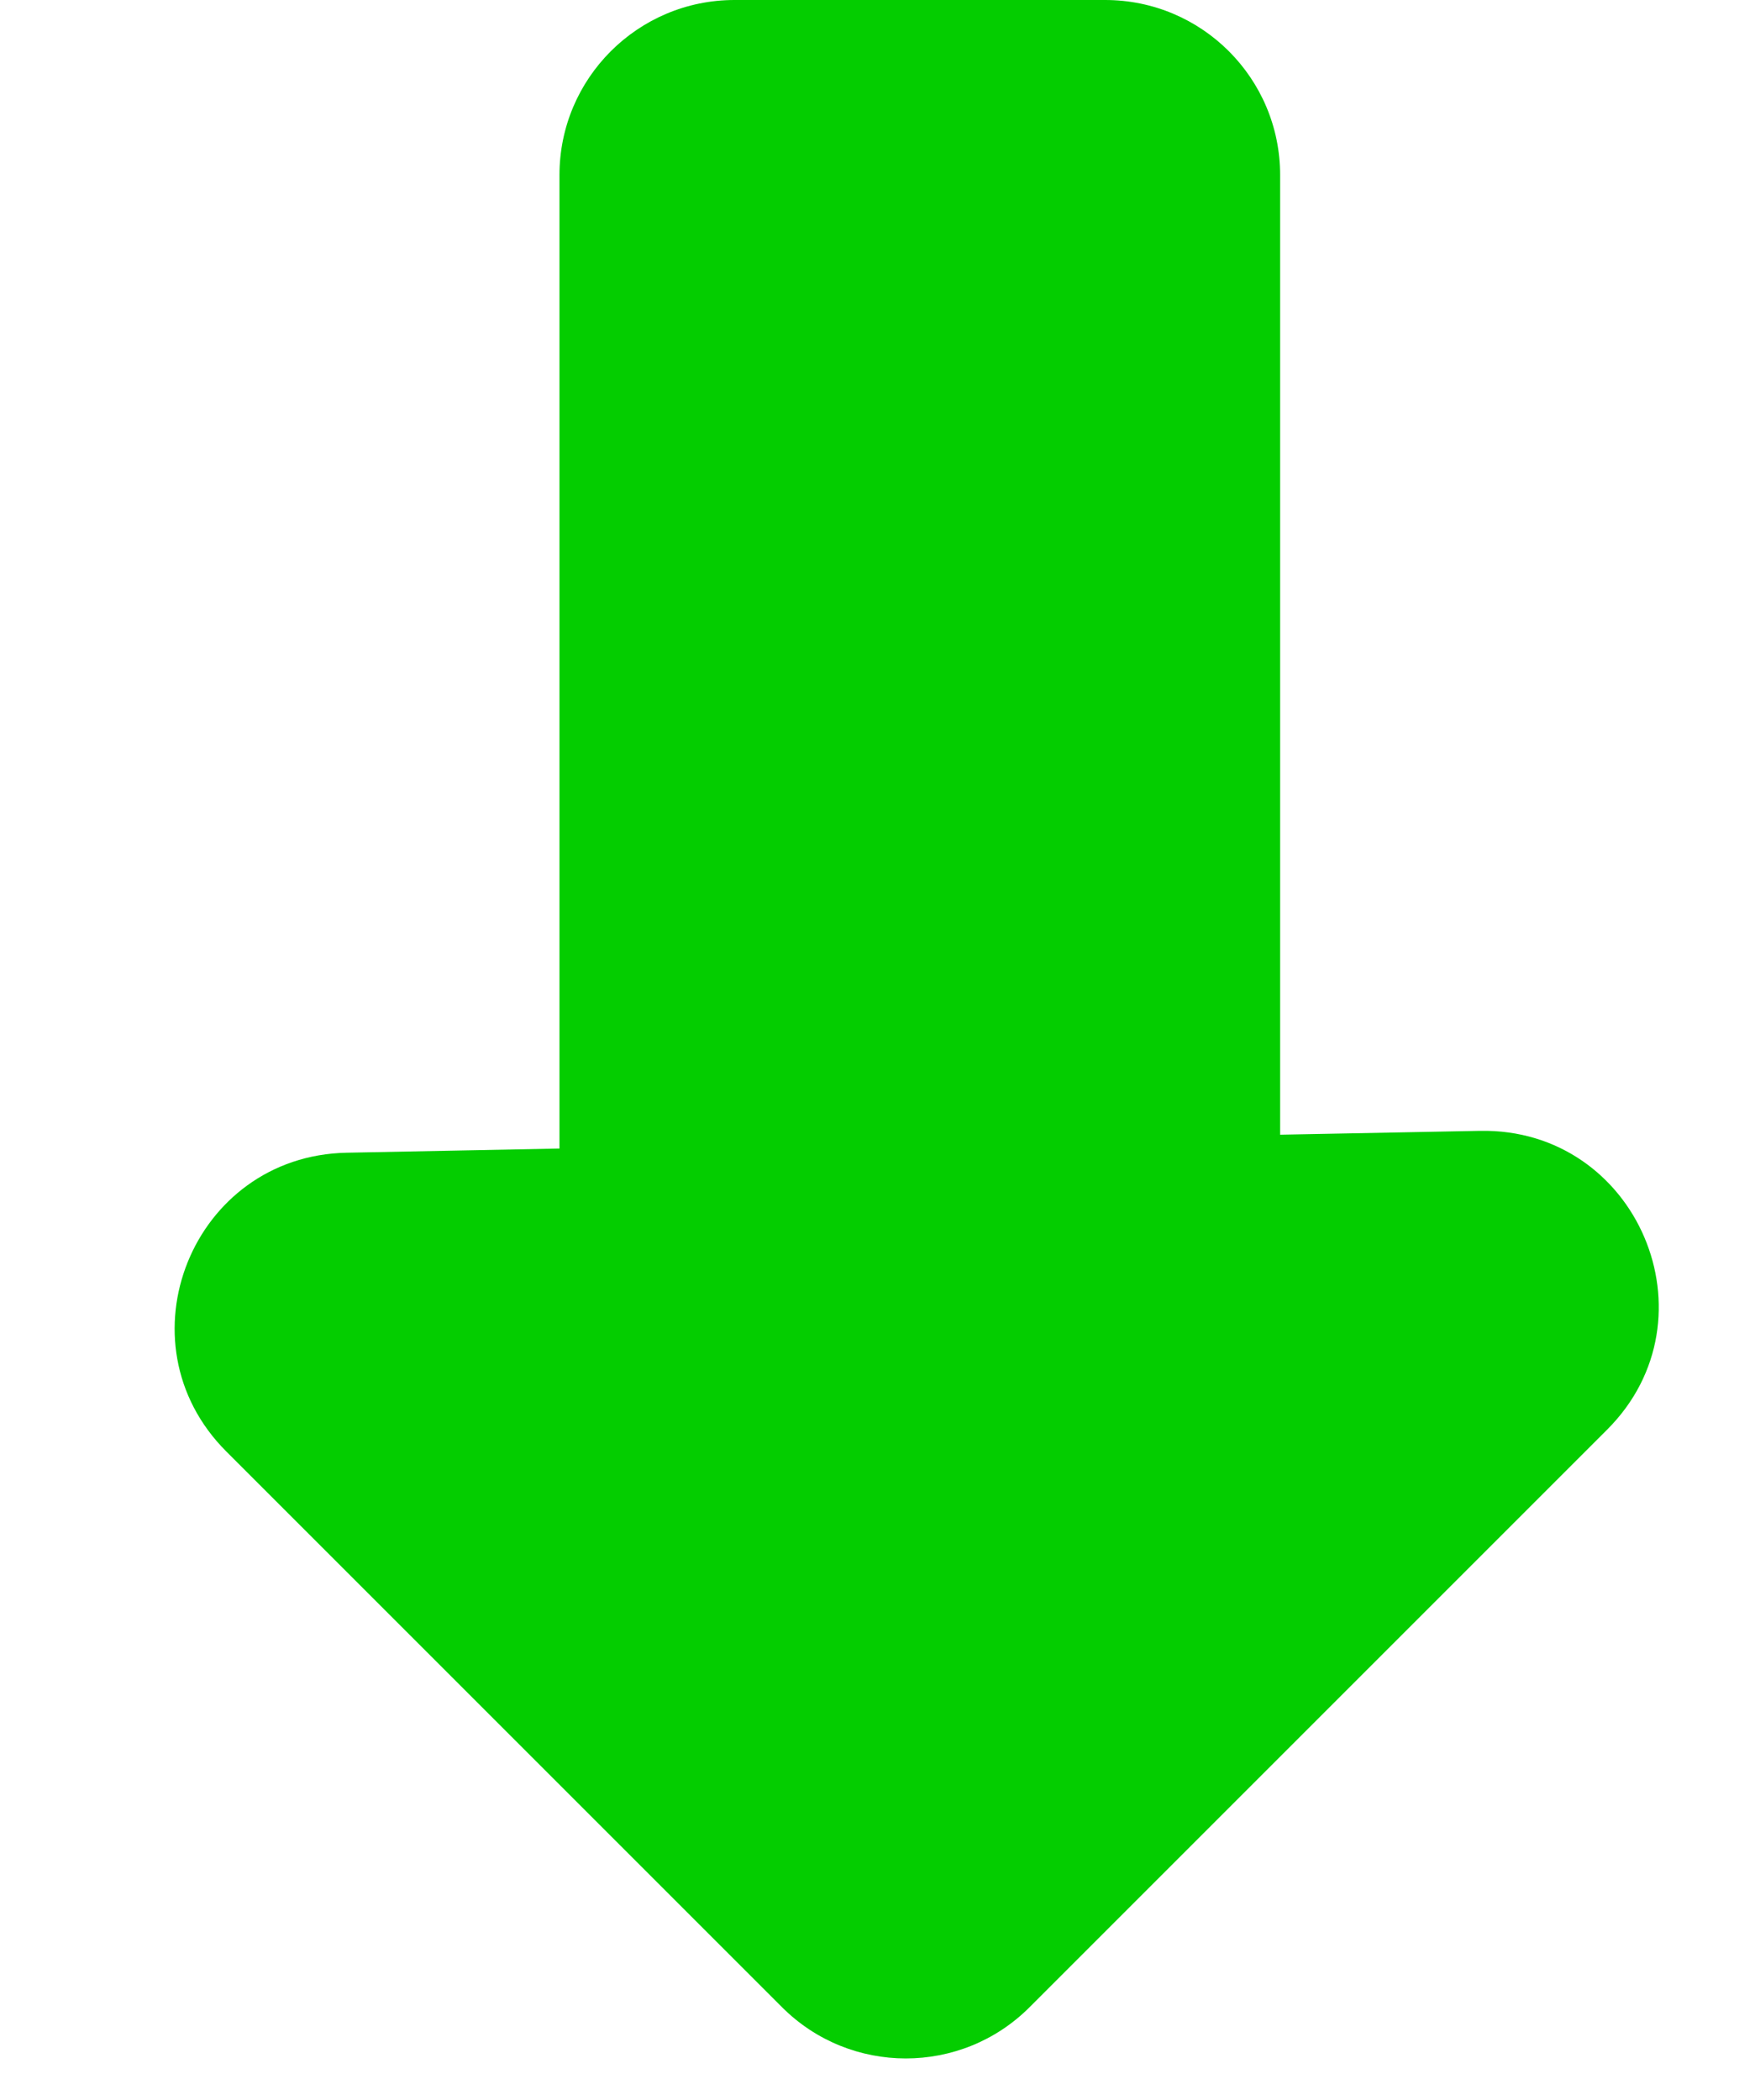<svg width="10" height="12" viewBox="0 0 10 12" fill="none" xmlns="http://www.w3.org/2000/svg">
<path fill-rule="evenodd" clip-rule="evenodd" d="M5.883 11.47C5.493 11.86 4.859 11.86 4.469 11.47L1.293 8.294C0.669 7.67 1.099 6.604 1.981 6.587L3.197 6.563V1C3.197 0.448 3.645 9.53674e-07 4.197 9.53674e-07H6.315C6.868 9.53674e-07 7.315 0.448 7.315 1V6.484L8.457 6.462C9.357 6.445 9.82 7.533 9.184 8.169L5.883 11.47Z" fill="#04CD00"/>
</svg>
